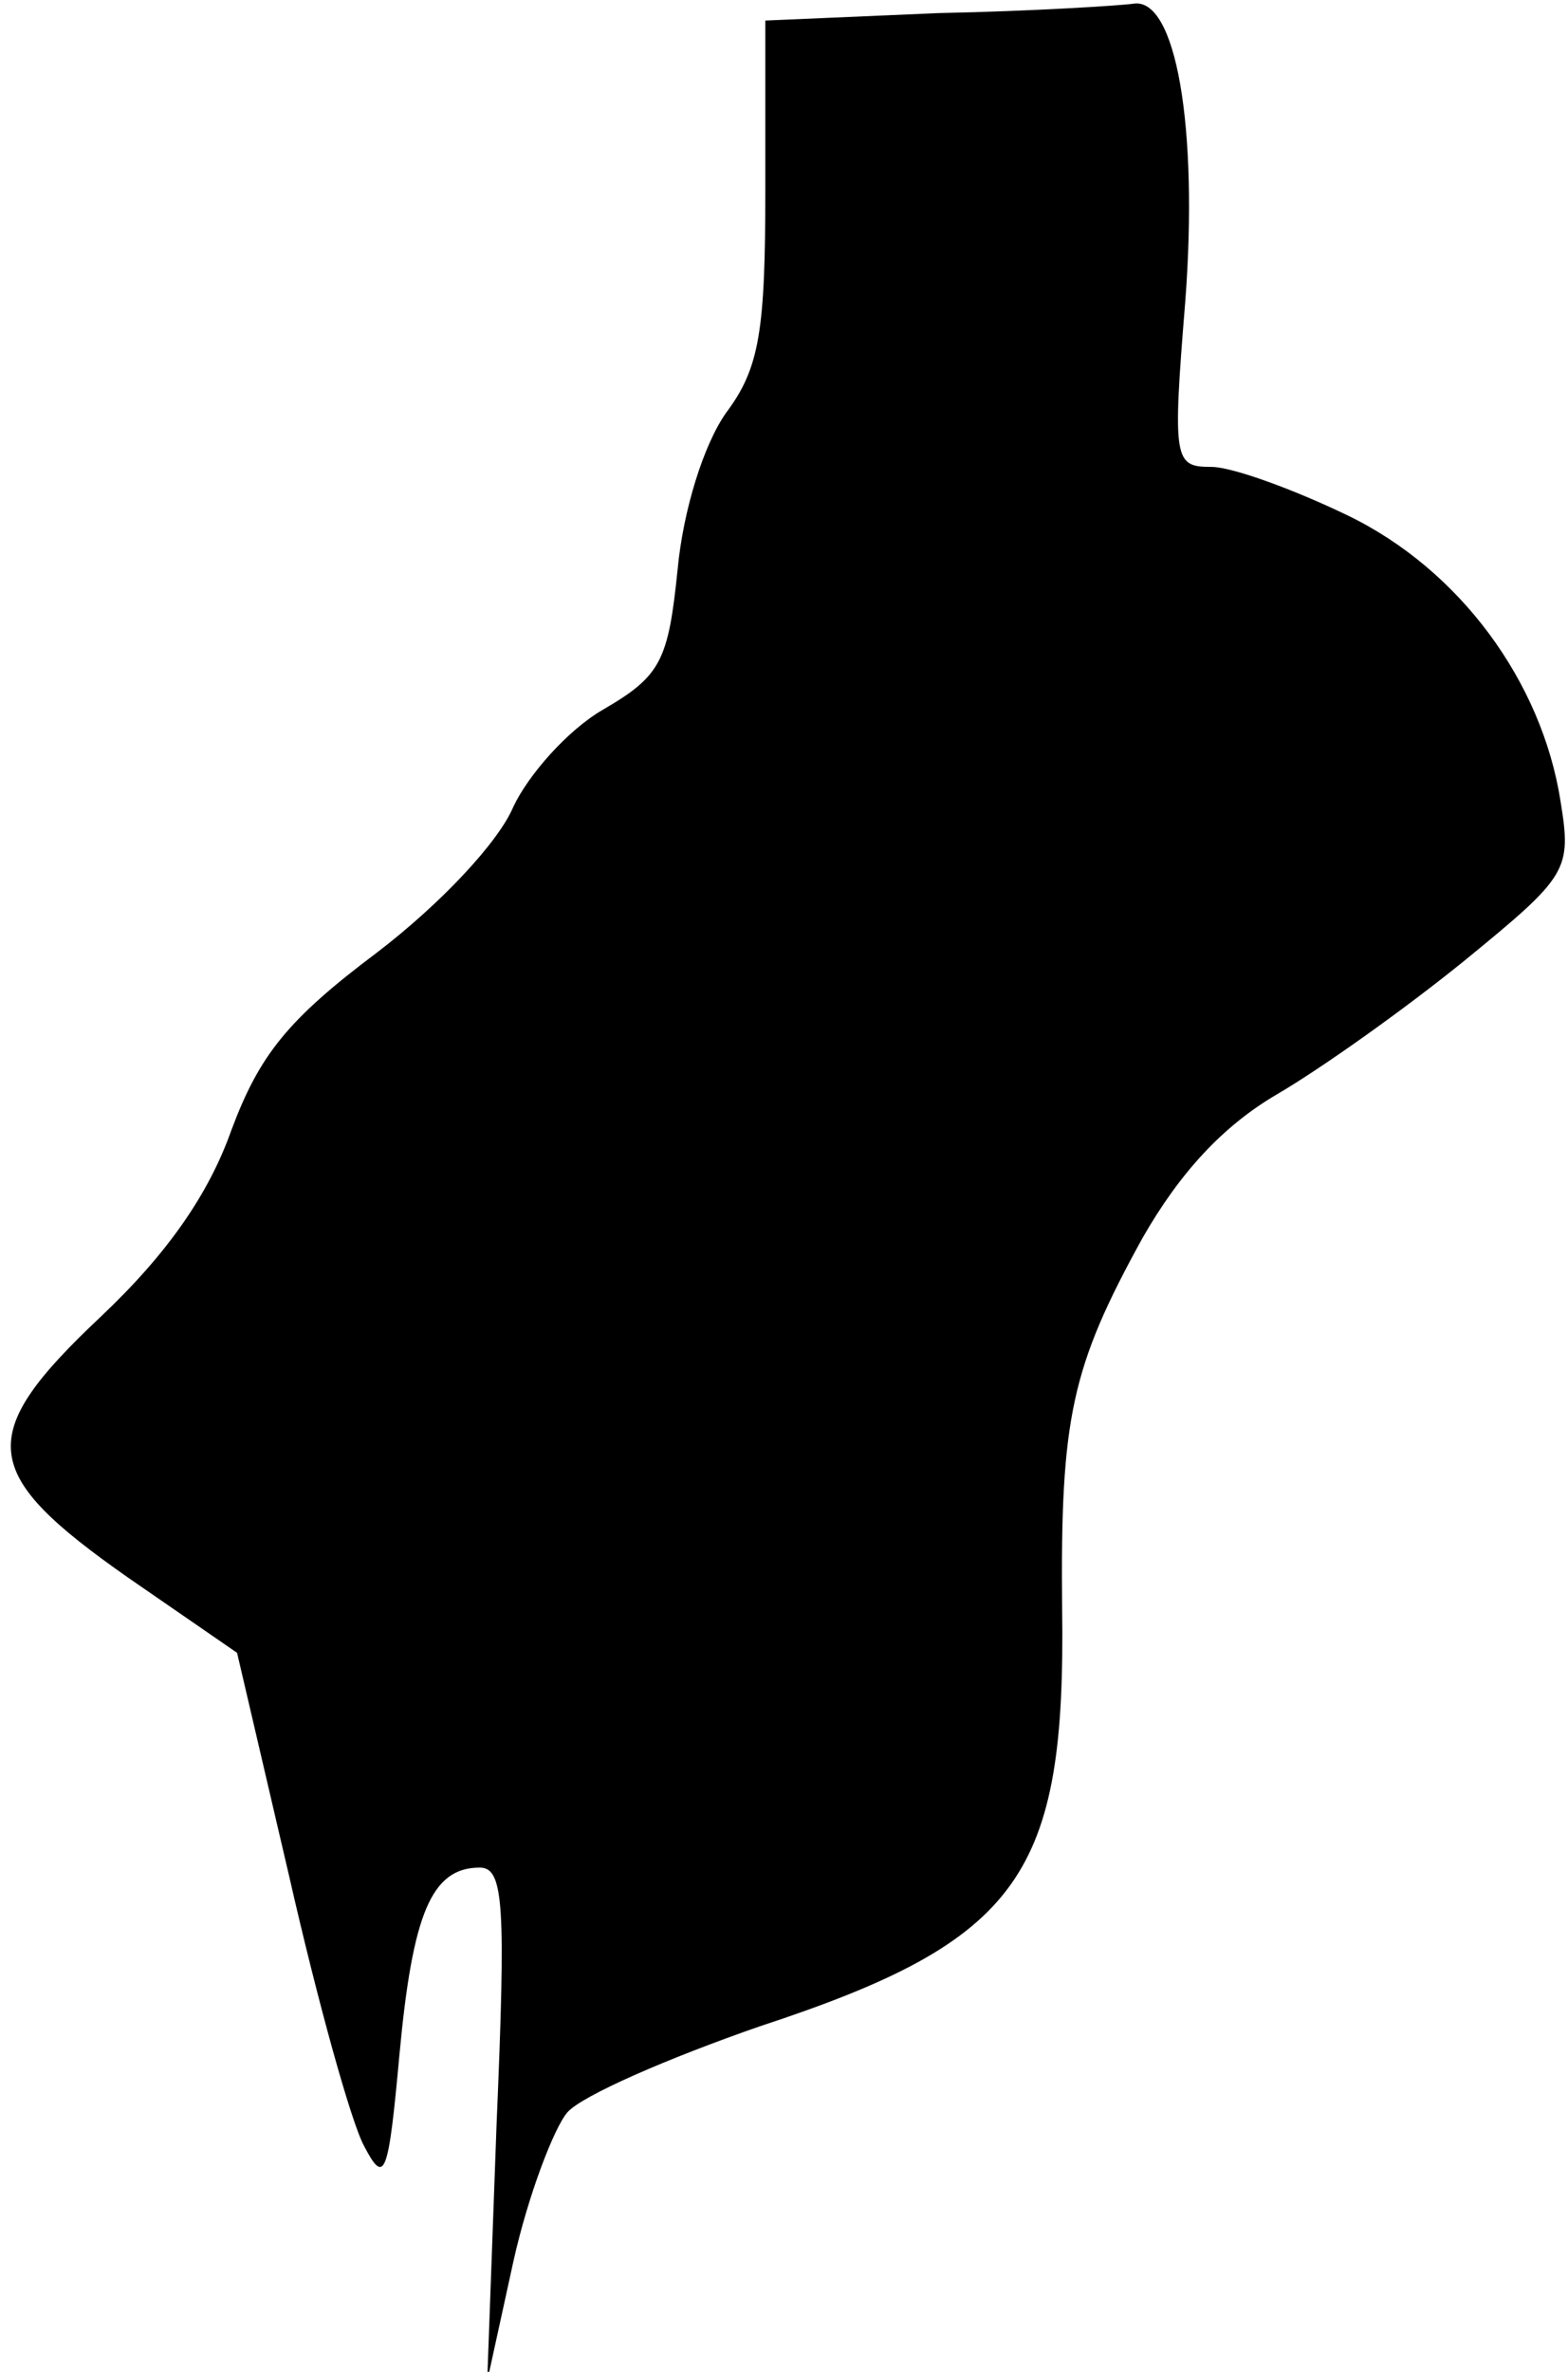 <?xml version="1.0" standalone="no"?>
<!DOCTYPE svg PUBLIC "-//W3C//DTD SVG 20010904//EN"
 "http://www.w3.org/TR/2001/REC-SVG-20010904/DTD/svg10.dtd">
<svg version="1.0" xmlns="http://www.w3.org/2000/svg"
 width="84pt" height="127pt" viewBox="0 0 84 127"
 preserveAspectRatio="xMidYMid meet">
<g transform="translate(0,127) scale(0.1,-0.1)"
fill="#000000" stroke="none">
<path fill="#000000" stroke="none" d="M503 1263 l-93 -4 0 -90 c0 -76 -3 -96
-21 -120 -12 -17 -23 -52 -26 -84 -5 -49 -9 -57 -40 -75 -19 -11 -40 -35 -48
-52 -8 -19 -39 -52 -73 -78 -48 -36 -63 -55 -78 -95 -12 -34 -34 -66 -70 -100
-68 -64 -65 -84 15 -140 l58 -40 28 -120 c15 -66 33 -131 40 -144 11 -21 13
-17 19 49 7 75 17 100 43 100 13 0 14 -20 9 -138 l-5 -137 14 64 c8 36 22 72
29 80 8 9 54 29 103 46 140 46 164 81 162 224 -1 102 5 129 43 198 20 35 43
60 72 77 24 14 69 46 101 72 55 45 57 48 51 85 -10 64 -54 124 -114 153 -29
14 -62 26 -73 26 -20 0 -21 3 -14 89 7 93 -5 163 -28 159 -7 -1 -54 -4 -104
-5z"/>
</g>
</svg>
